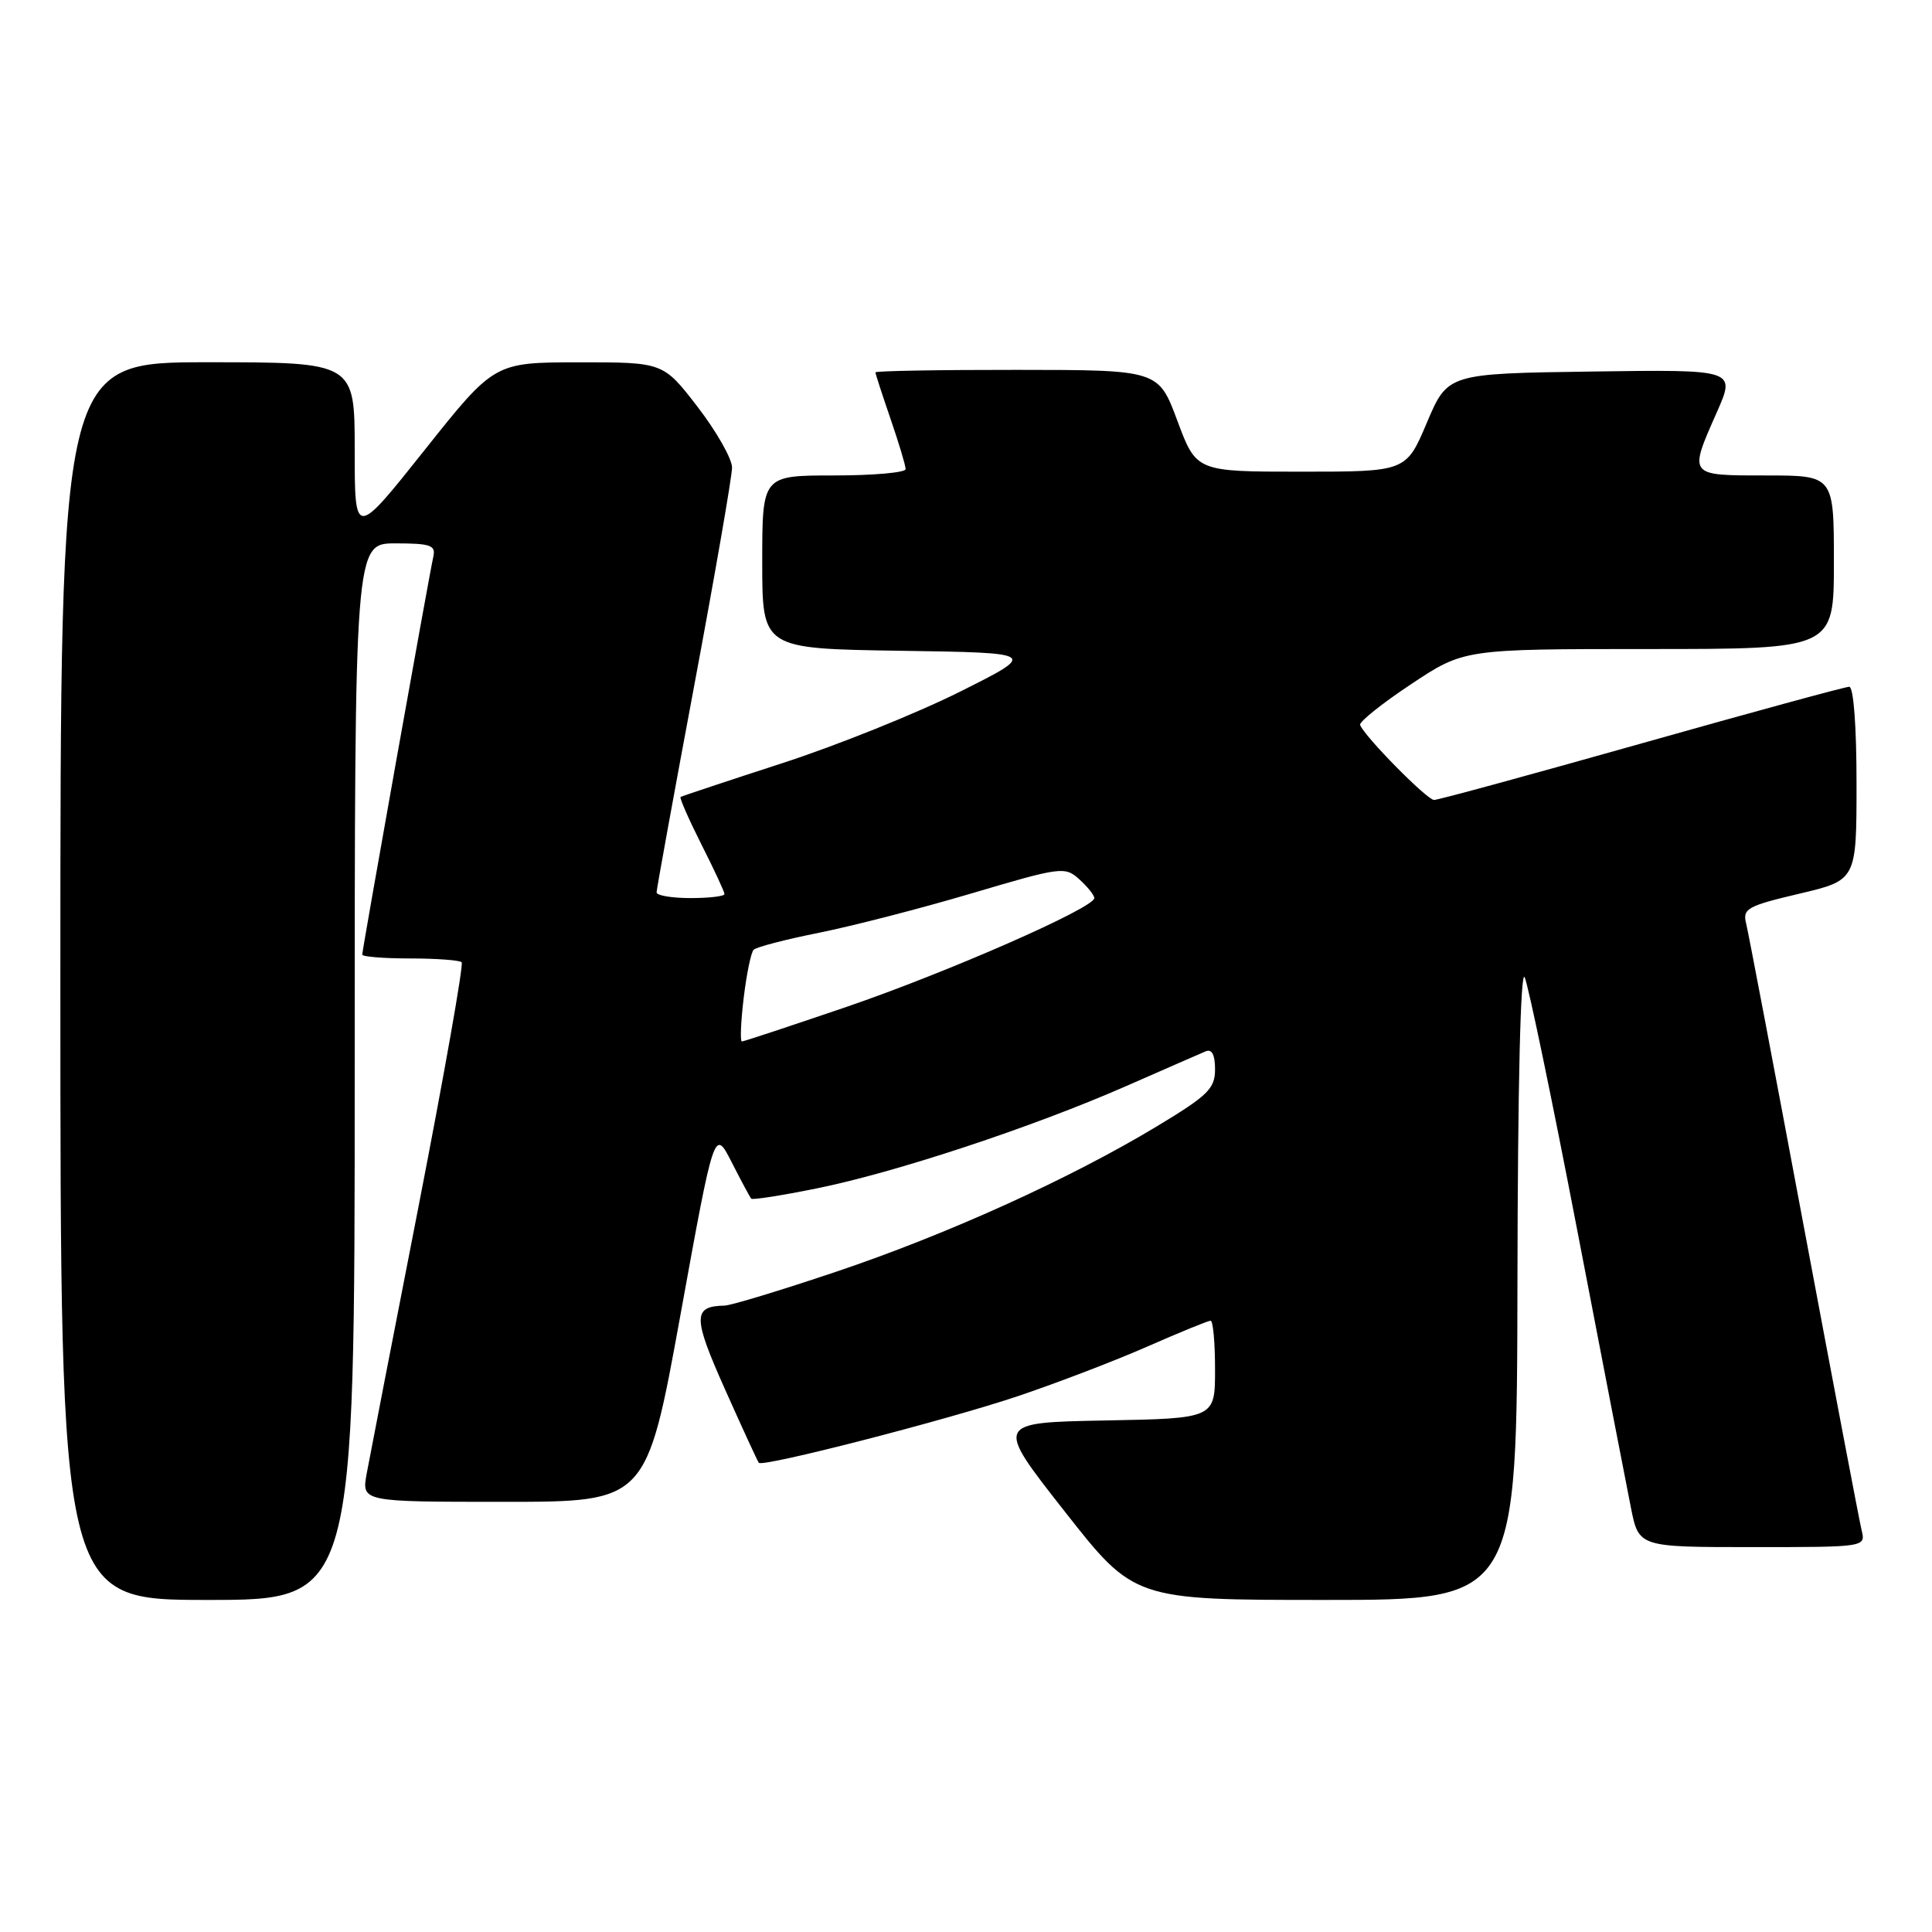 <?xml version="1.0" encoding="UTF-8" standalone="no"?>
<!DOCTYPE svg PUBLIC "-//W3C//DTD SVG 1.1//EN" "http://www.w3.org/Graphics/SVG/1.1/DTD/svg11.dtd" >
<svg xmlns="http://www.w3.org/2000/svg" xmlns:xlink="http://www.w3.org/1999/xlink" version="1.1" viewBox="0 0 256 256">
 <g >
 <path fill="currentColor"
d=" M 47.00 142.00 C 47.00 72.00 47.00 72.00 52.41 72.00 C 57.04 72.00 57.76 72.25 57.42 73.75 C 56.88 76.13 48.00 125.84 48.00 126.49 C 48.00 126.77 50.85 127.00 54.33 127.00 C 57.82 127.00 60.89 127.23 61.17 127.50 C 61.45 127.78 58.88 142.29 55.48 159.75 C 52.07 177.21 48.97 193.19 48.59 195.25 C 47.91 199.00 47.91 199.00 66.78 199.00 C 85.66 199.00 85.66 199.00 90.16 174.25 C 94.65 149.50 94.65 149.50 96.95 154.00 C 98.21 156.47 99.38 158.65 99.54 158.83 C 99.70 159.02 103.58 158.41 108.17 157.48 C 118.57 155.39 136.74 149.38 149.09 143.97 C 154.27 141.70 159.06 139.60 159.75 139.31 C 160.58 138.96 161.00 139.75 161.00 141.69 C 161.00 144.25 160.07 145.16 153.25 149.27 C 141.70 156.23 125.42 163.60 110.65 168.56 C 103.42 170.99 96.83 172.99 96.00 173.00 C 91.78 173.08 91.79 174.52 96.07 184.10 C 98.38 189.27 100.39 193.65 100.55 193.83 C 101.06 194.44 125.41 188.18 134.87 185.00 C 140.03 183.26 147.75 180.31 152.04 178.42 C 156.32 176.54 160.09 175.00 160.41 175.00 C 160.74 175.00 161.00 177.91 161.00 181.47 C 161.00 187.95 161.00 187.95 146.42 188.22 C 131.83 188.50 131.83 188.50 141.06 200.25 C 150.28 212.00 150.28 212.00 175.64 212.00 C 201.00 212.00 201.00 212.00 201.07 169.75 C 201.11 143.96 201.48 128.28 202.03 129.50 C 202.52 130.60 205.66 145.68 208.99 163.00 C 212.32 180.32 215.52 196.86 216.10 199.75 C 217.14 205.00 217.14 205.00 232.18 205.00 C 247.22 205.00 247.22 205.00 246.67 202.75 C 246.37 201.51 242.93 183.40 239.01 162.50 C 235.10 141.60 231.66 123.53 231.37 122.35 C 230.88 120.41 231.53 120.04 238.42 118.42 C 246.00 116.63 246.00 116.63 246.00 103.82 C 246.00 96.22 245.61 91.00 245.03 91.00 C 244.50 91.00 232.12 94.38 217.53 98.50 C 202.94 102.62 190.56 106.00 190.02 106.00 C 189.09 106.00 180.81 97.60 180.22 96.06 C 180.07 95.66 183.10 93.23 186.96 90.67 C 193.98 86.00 193.98 86.00 218.49 86.00 C 243.00 86.00 243.00 86.00 243.00 74.50 C 243.00 63.00 243.00 63.00 234.00 63.00 C 223.65 63.00 223.74 63.11 227.50 54.60 C 229.99 48.96 229.99 48.96 210.91 49.23 C 191.83 49.50 191.83 49.50 189.07 56.00 C 186.32 62.50 186.32 62.50 172.42 62.50 C 158.52 62.50 158.52 62.50 156.01 55.76 C 153.50 49.02 153.50 49.02 134.75 49.01 C 124.44 49.00 116.00 49.15 116.00 49.34 C 116.00 49.53 116.90 52.30 118.00 55.50 C 119.10 58.70 120.00 61.69 120.00 62.16 C 120.00 62.62 115.72 63.00 110.50 63.00 C 101.00 63.00 101.00 63.00 101.00 74.48 C 101.00 85.95 101.00 85.95 119.25 86.23 C 137.50 86.50 137.50 86.50 127.17 91.67 C 121.49 94.51 110.91 98.77 103.67 101.12 C 96.43 103.47 90.36 105.49 90.18 105.60 C 90.01 105.71 91.25 108.53 92.93 111.87 C 94.62 115.21 96.00 118.18 96.00 118.47 C 96.00 118.76 93.97 119.00 91.50 119.00 C 89.03 119.00 87.00 118.66 87.00 118.25 C 87.00 117.84 89.25 105.48 92.00 90.78 C 94.75 76.08 97.00 63.11 97.00 61.95 C 97.00 60.80 94.95 57.18 92.44 53.92 C 87.88 48.00 87.88 48.00 76.69 48.01 C 65.50 48.02 65.50 48.02 56.25 59.65 C 47.00 71.28 47.00 71.28 47.00 59.64 C 47.00 48.00 47.00 48.00 27.50 48.00 C 8.00 48.00 8.00 48.00 8.00 130.00 C 8.00 212.00 8.00 212.00 27.50 212.00 C 47.00 212.00 47.00 212.00 47.00 142.00 Z  M 98.54 132.25 C 98.92 129.09 99.51 126.21 99.86 125.85 C 100.21 125.49 104.10 124.48 108.50 123.60 C 112.90 122.72 122.02 120.37 128.77 118.37 C 140.62 114.86 141.11 114.79 143.02 116.52 C 144.11 117.50 145.00 118.62 145.00 119.00 C 145.00 120.30 125.55 128.84 112.13 133.43 C 104.77 135.94 98.55 138.00 98.30 138.00 C 98.06 138.00 98.16 135.41 98.54 132.25 Z "/>
</g>
</svg>